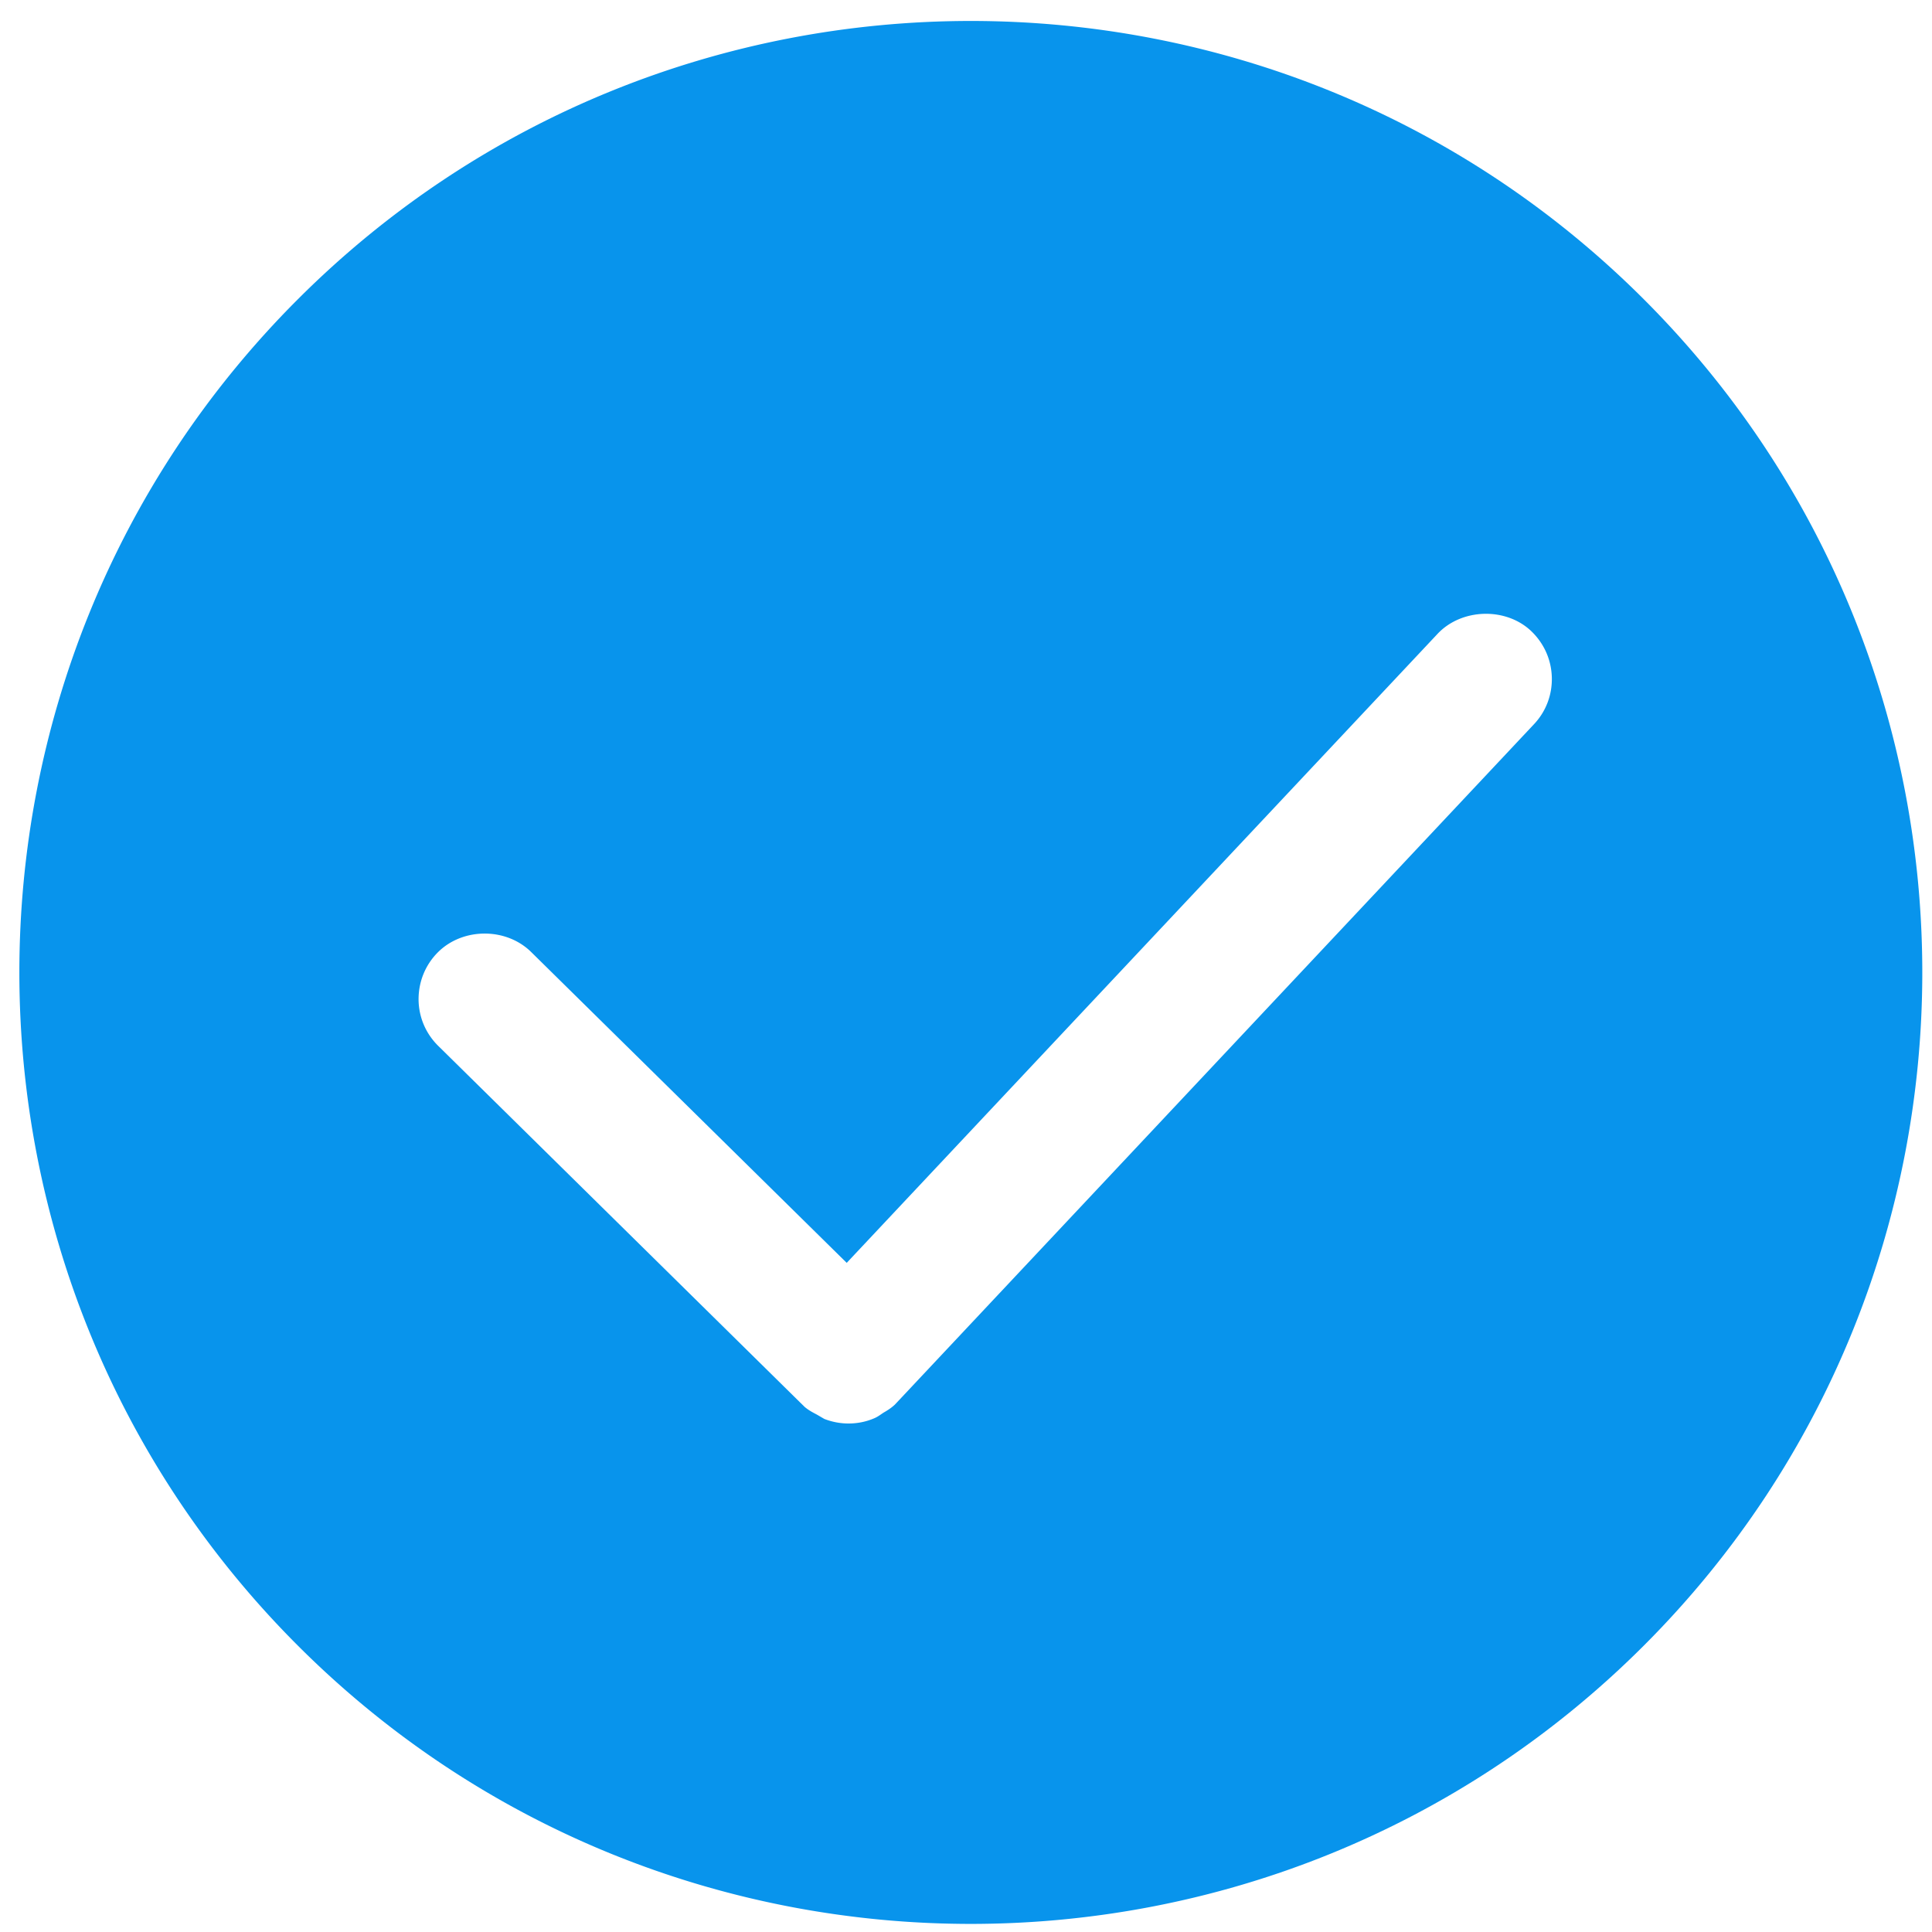 <svg t="1715137100041" class="icon" viewBox="0 0 1024 1024" version="1.1" xmlns="http://www.w3.org/2000/svg" p-id="11798" width="48" height="48"><path d="M871.303 158.669c-196.702-196.741-516.783-196.741-713.484 0-196.739 196.702-196.739 516.783 0 713.484 196.702 196.741 516.783 196.741 713.484 0 196.739-196.702 196.739-516.783 0-713.484z m-58.354 225.278l-338.67 360.551c-2.12 1.975-4.352 3.29-5.998 4.241-1.832 1.211-3.11 2.231-4.981 3.002-4.279 1.832-8.813 2.742-13.572 2.742-4.354 0-8.633-0.804-12.806-2.415l-4.025-2.34c-2.162-1.137-4.5-2.342-6.734-4.321v-0.073a3.71 3.71 0 0 1-0.436-0.399l-1.135-1.098-192.241-189.419c-6.658-6.513-10.424-15.299-10.5-24.624-0.033-9.402 3.51-18.222 10.097-24.916 13.173-13.319 36.261-13.427 49.576-0.294l167.251 164.758 313.161-333.396c12.699-13.508 36.041-14.236 49.507-1.577 6.846 6.48 10.792 15.187 11.052 24.59 0.256 9.33-3.11 18.214-9.549 24.989z m0 0z" fill="#0894EC" p-id="11799"></path></svg>